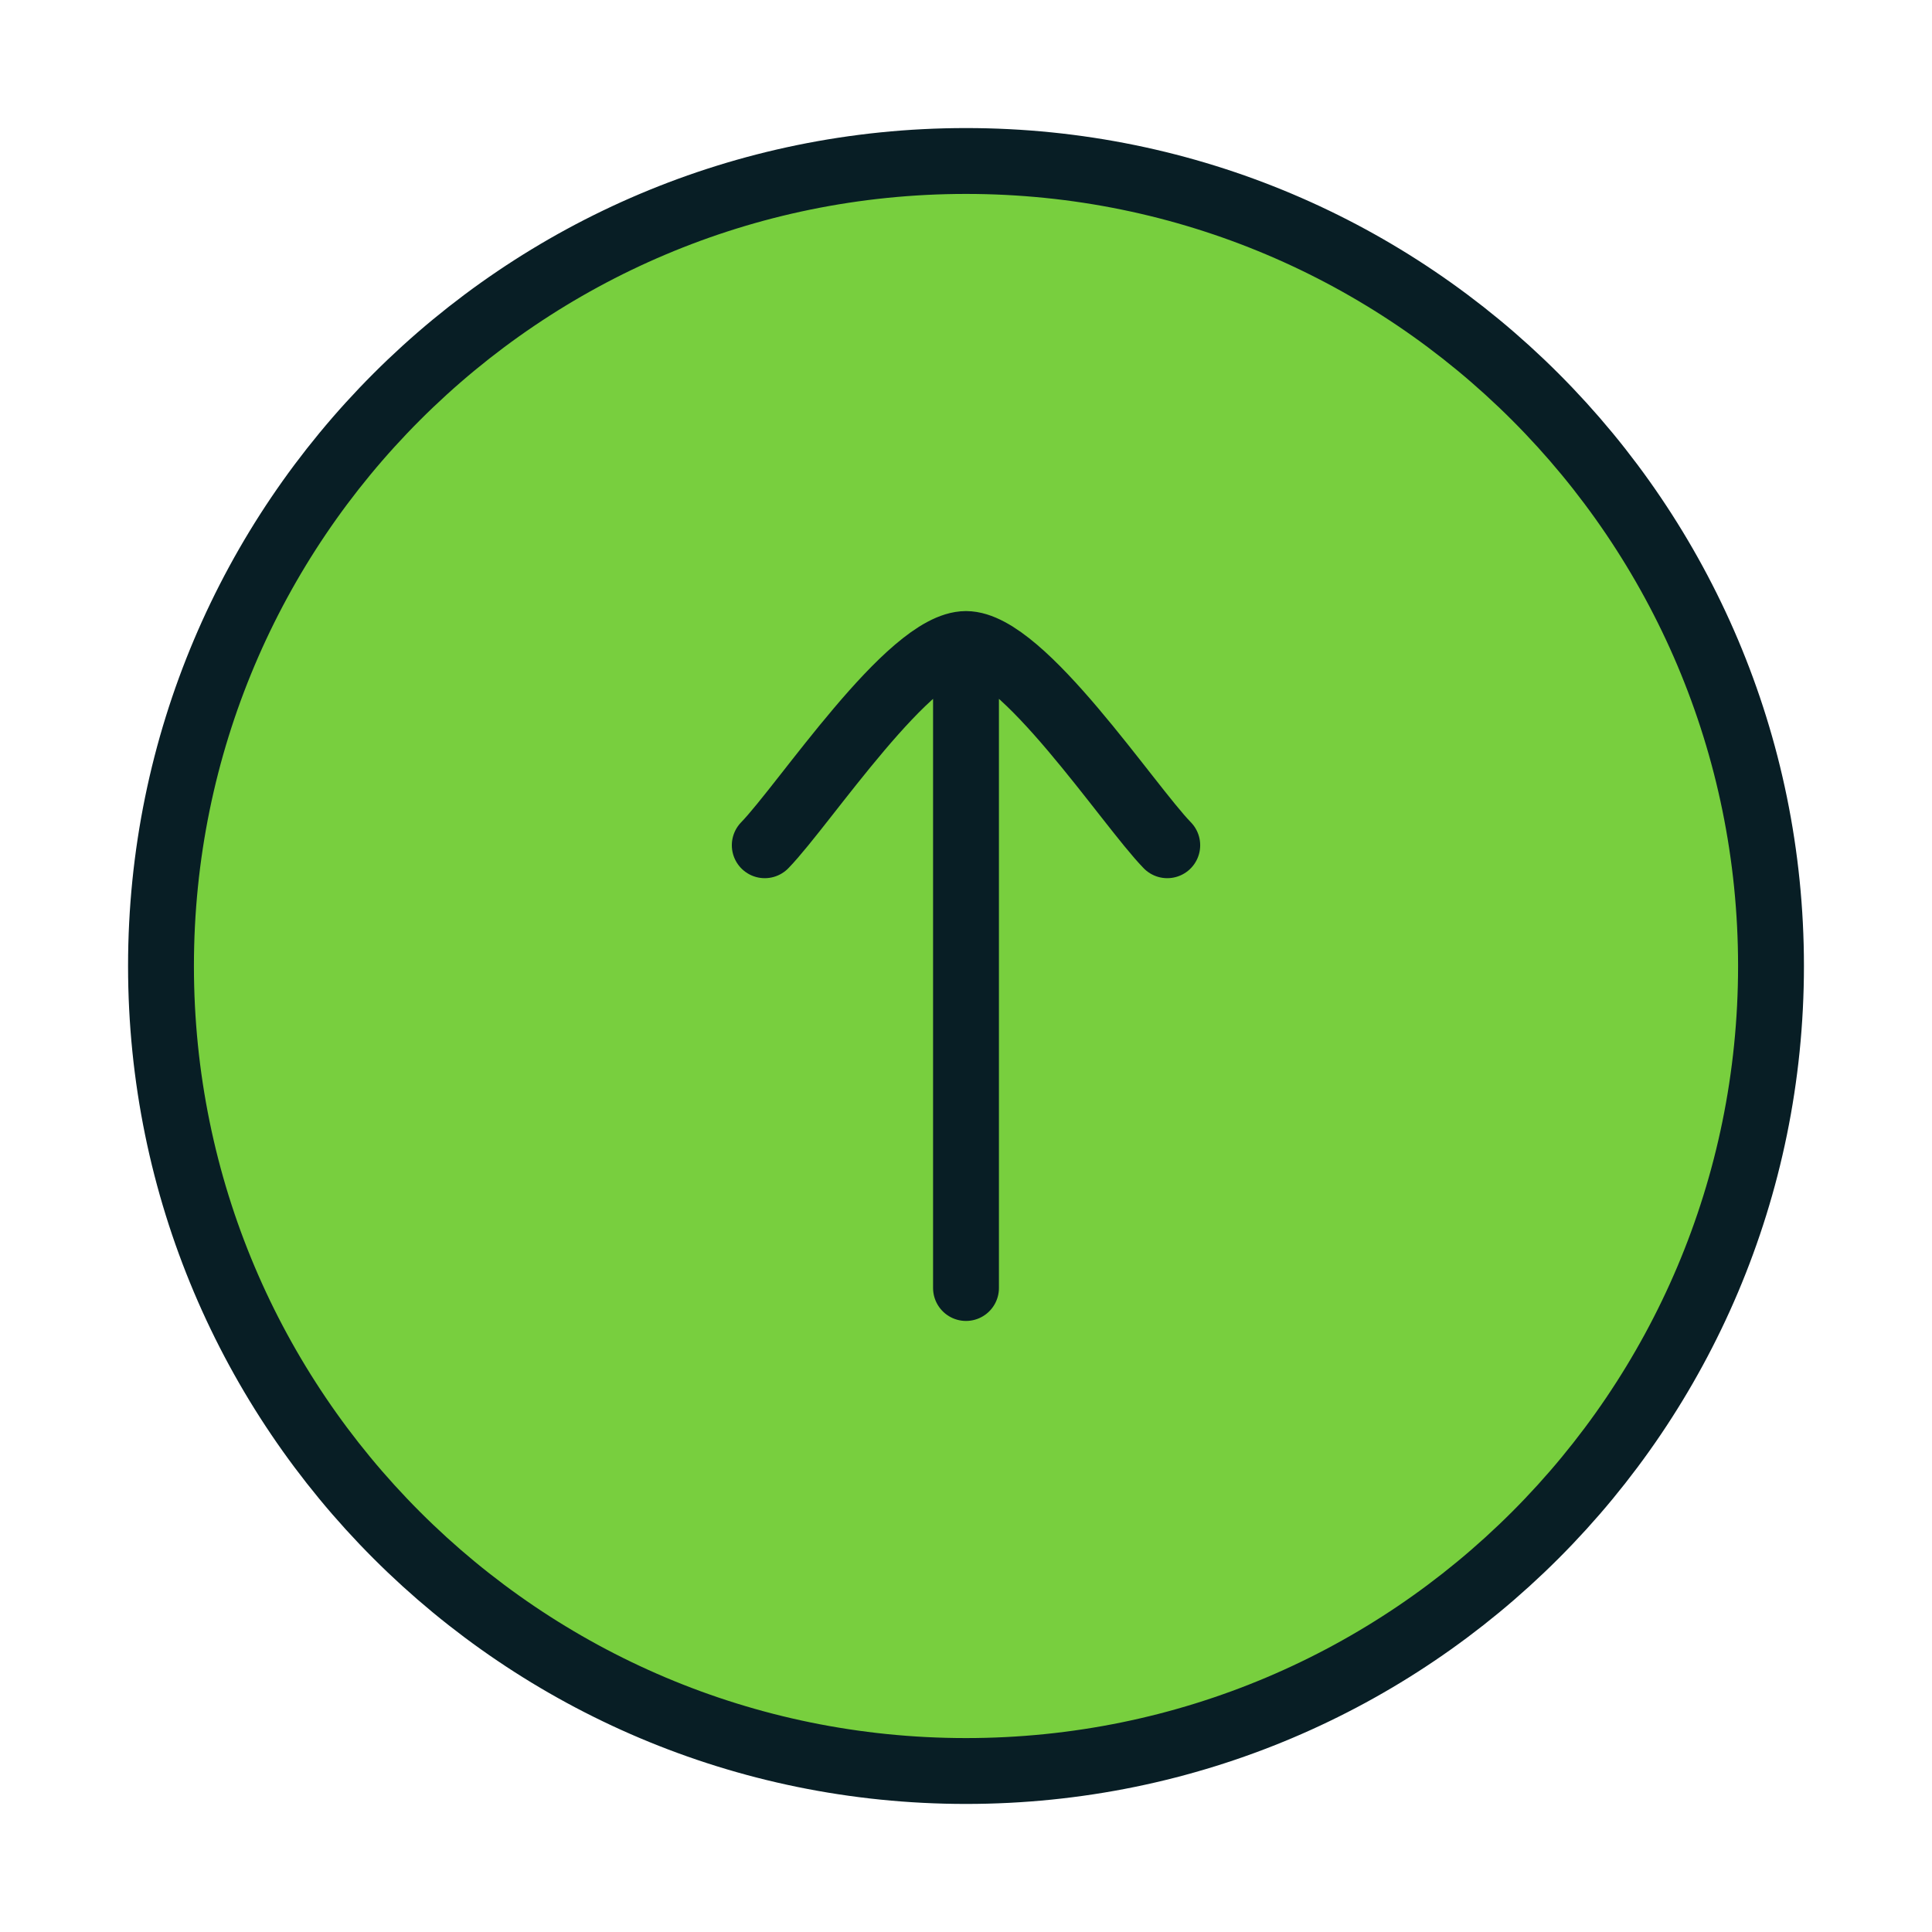 <svg width="88" height="88" viewBox="0 0 88 88" fill="none" xmlns="http://www.w3.org/2000/svg">
<path d="M44 80.667C64.251 80.667 80.667 64.251 80.667 44C80.667 23.75 64.251 7.333 44 7.333C23.75 7.333 7.333 23.75 7.333 44C7.333 64.251 23.75 80.667 44 80.667Z" fill="#78CF3E" stroke="#081E25" stroke-width="3"/>
<path d="M34.834 38.5C36.636 36.646 41.433 29.334 44 29.334M44 29.334C46.568 29.334 51.365 36.646 53.167 38.5M44 29.334V58.667" stroke="#081E25" stroke-width="3" stroke-linecap="round" stroke-linejoin="round"/>
</svg>
